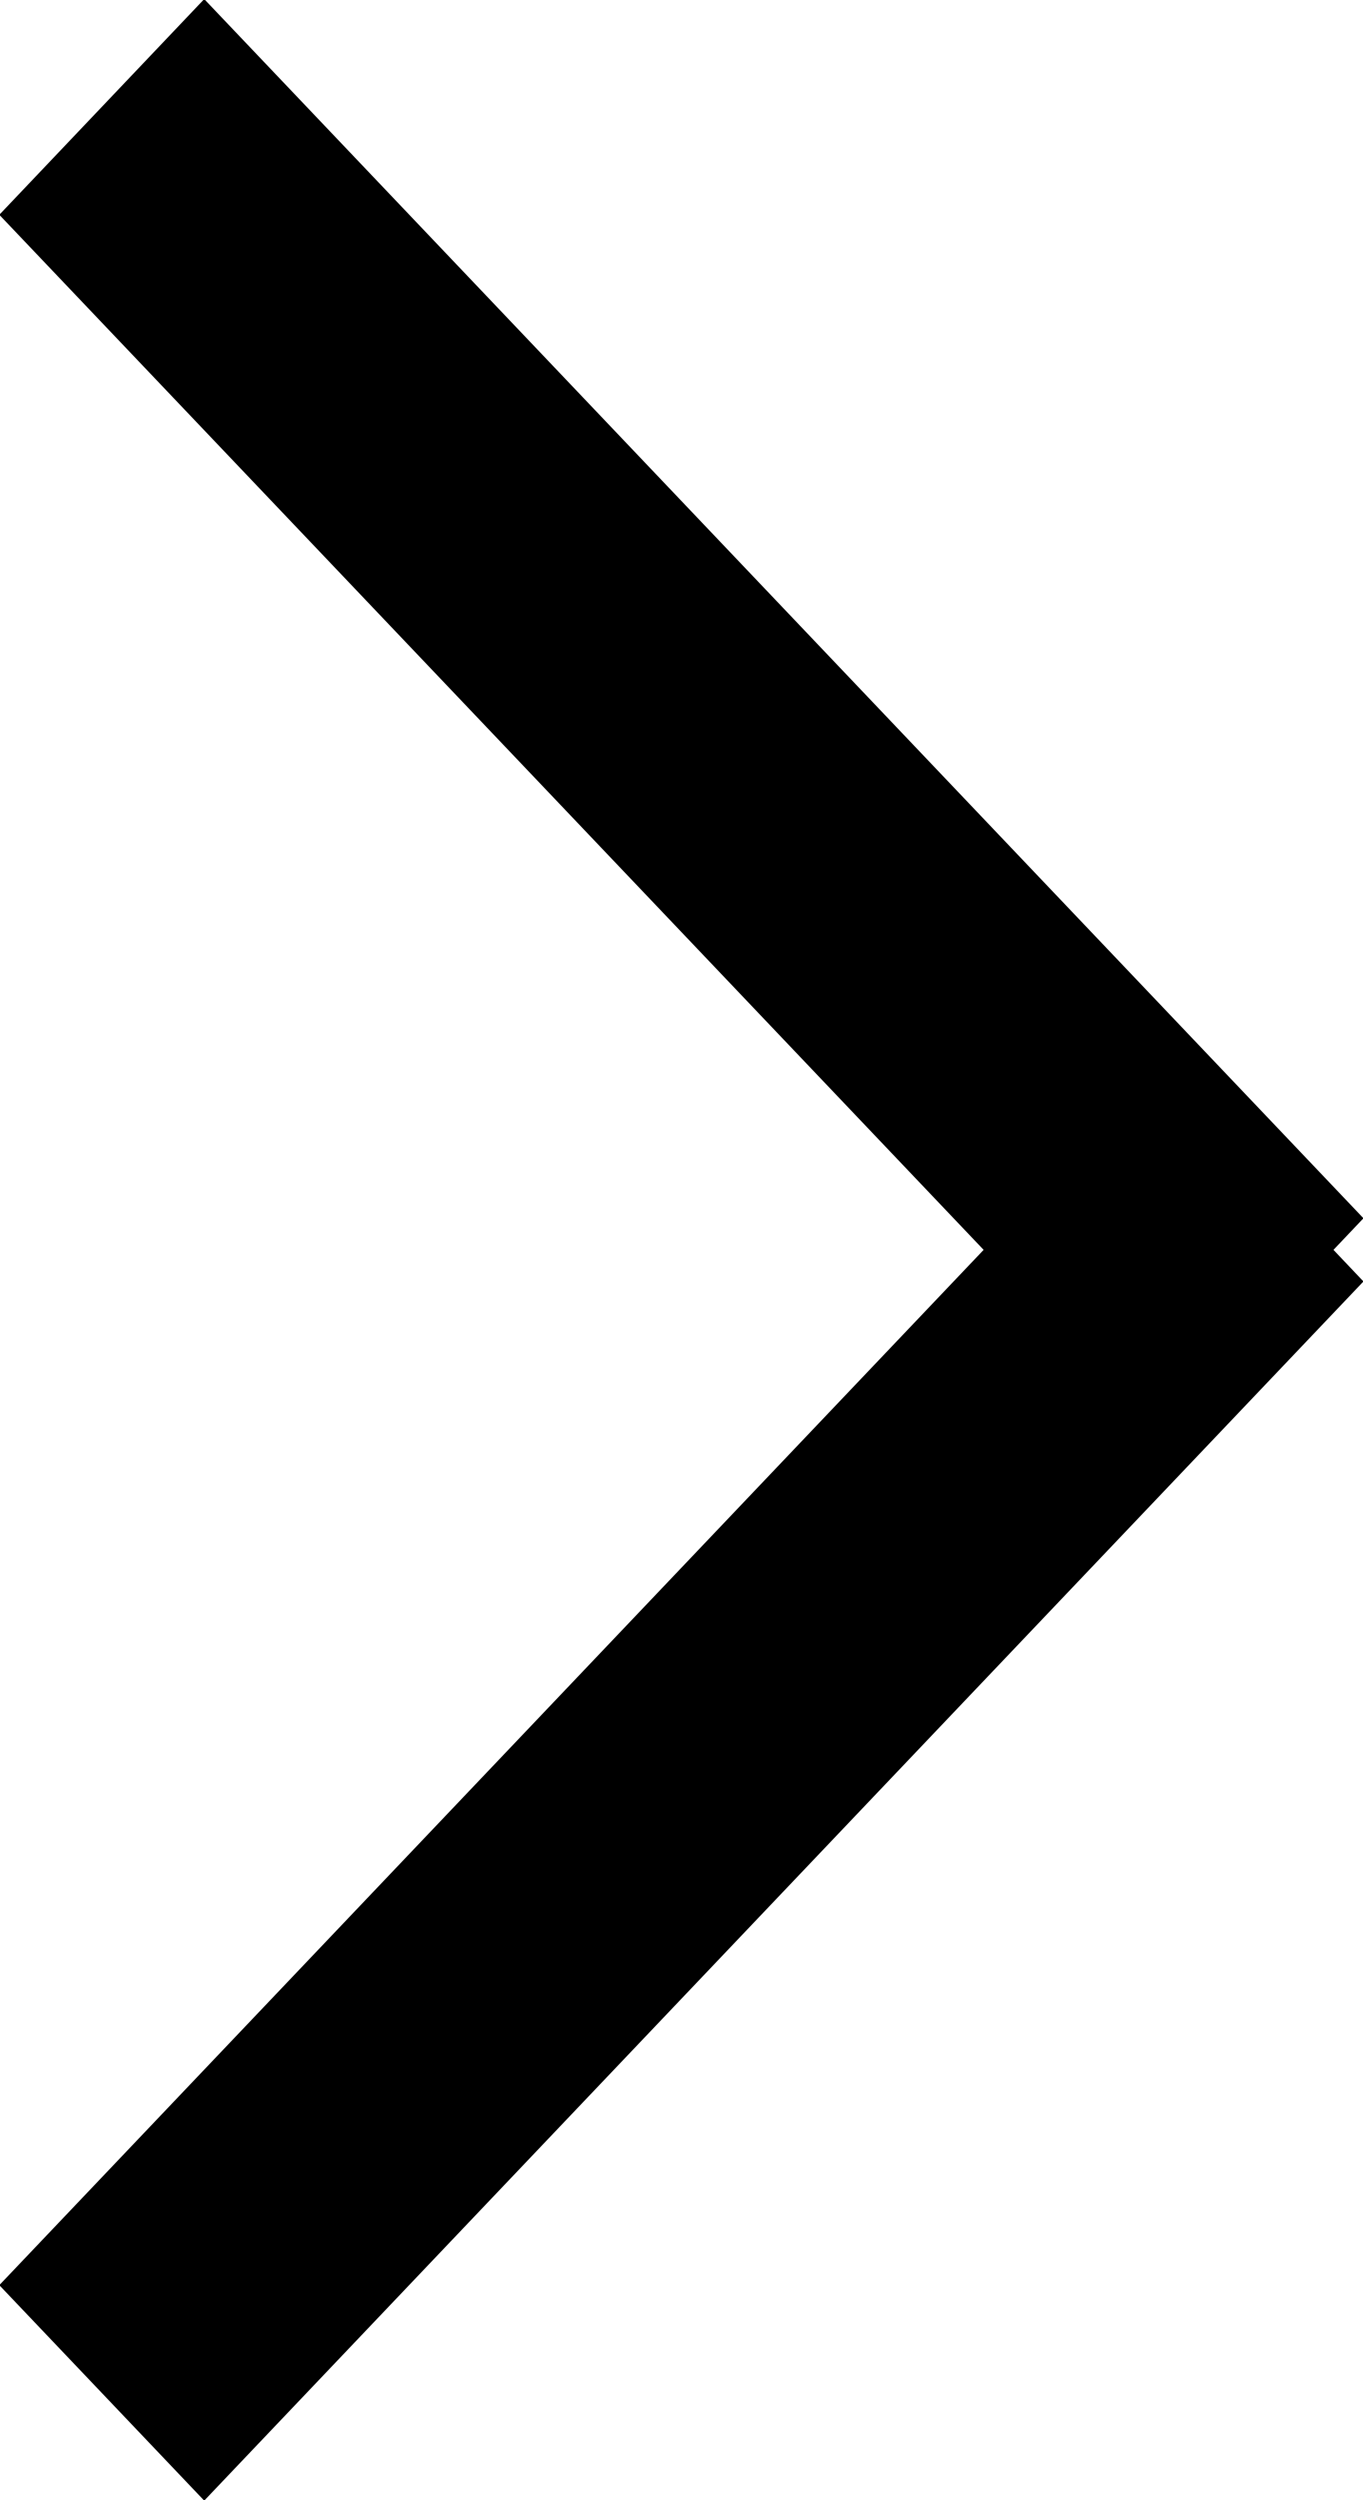 <svg 
 xmlns="http://www.w3.org/2000/svg"
 xmlns:xlink="http://www.w3.org/1999/xlink"
 width="6px" height="11px">
<path fill-rule="evenodd"
 d="M6.002,5.638 L0.899,11.002 L-0.003,10.054 L4.330,5.499 L-0.003,0.945 L0.899,-0.004 L6.002,5.360 L5.870,5.499 L6.002,5.638 Z"/>
</svg>